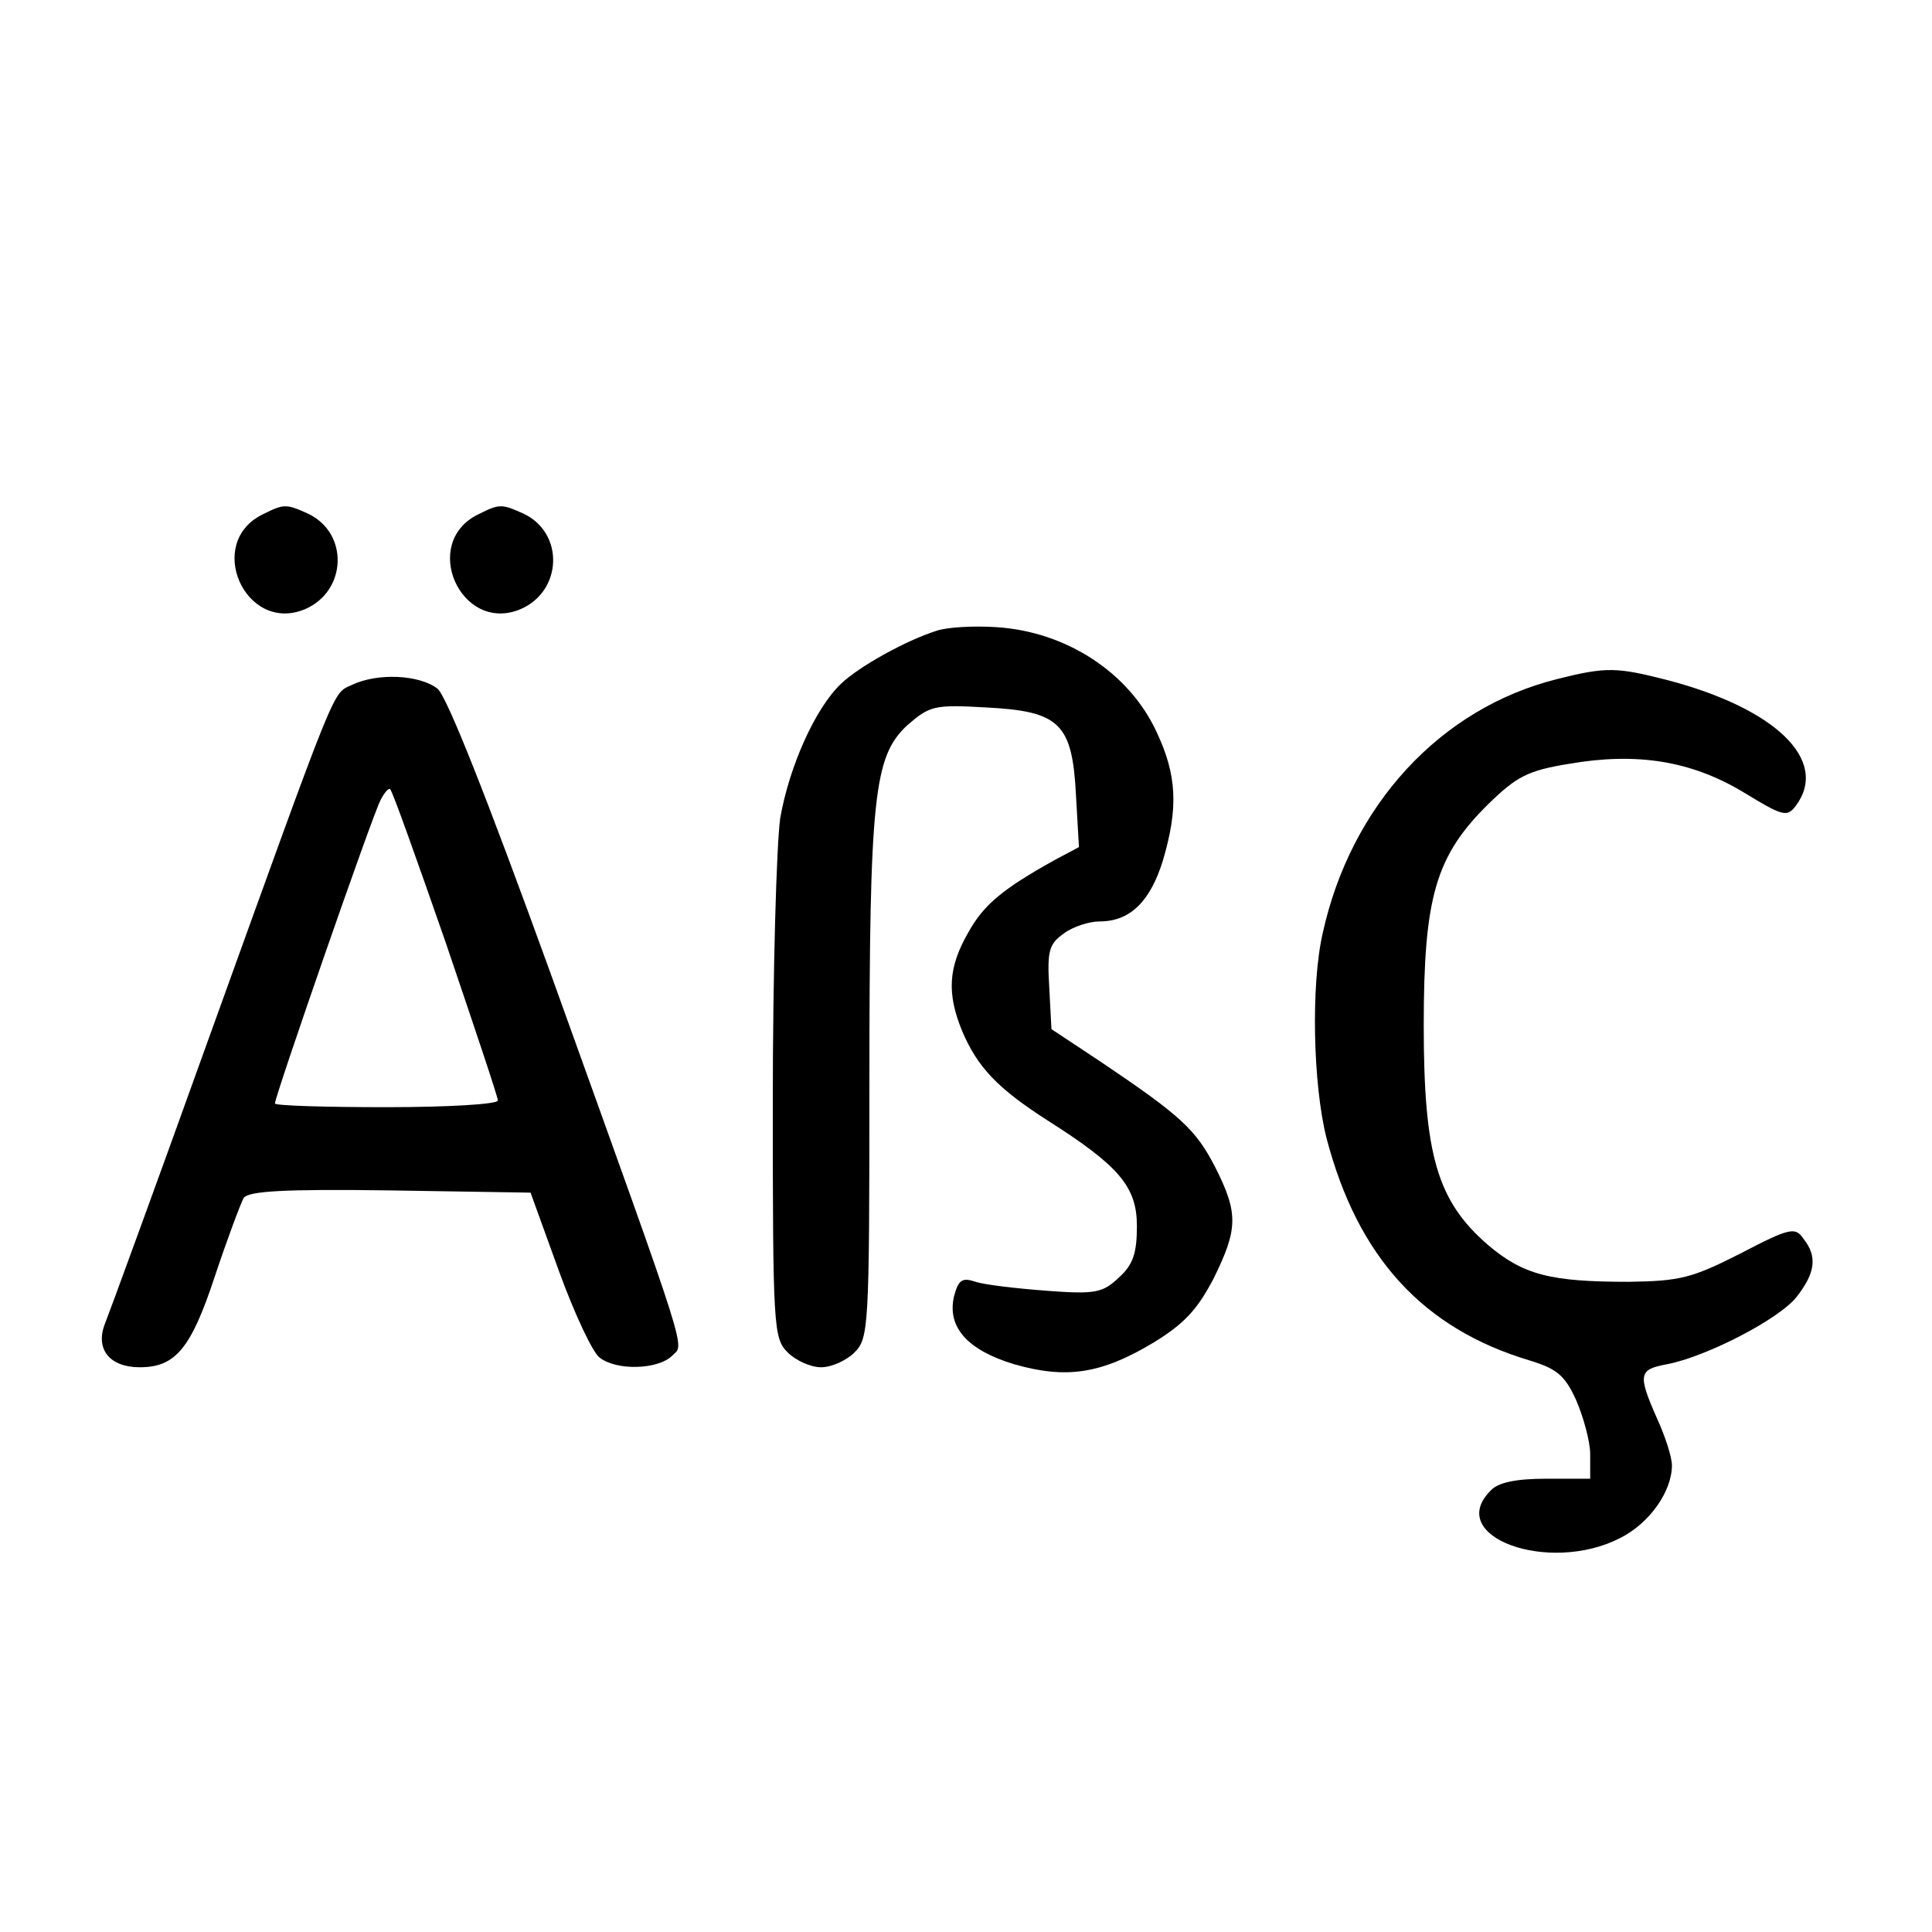 <?xml version="1.0" standalone="no"?>
<!DOCTYPE svg PUBLIC "-//W3C//DTD SVG 20010904//EN"
 "http://www.w3.org/TR/2001/REC-SVG-20010904/DTD/svg10.dtd">
<svg version="1.0" xmlns="http://www.w3.org/2000/svg"
 width="260pt" height="260pt" viewBox="0 0 260 260"
 preserveAspectRatio="xMidYMid meet">
<g transform="translate(0,260) scale(0.1,-0.1)"
fill="#000000" stroke="none">
<path d="M354 1908 c-79 -38 -24 -161 56 -128 57 24 60 103 4 129 -29 13 -32
13 -60 -1z"/>
<path d="M644 1908 c-79 -38 -24 -161 56 -128 57 24 60 103 4 129 -29 13 -32
13 -60 -1z"/>
<path d="M1260 1751 c-41 -13 -104 -48 -128 -71 -35 -33 -70 -112 -82 -181 -5
-35 -10 -207 -10 -381 0 -305 1 -319 20 -338 11 -11 31 -20 45 -20 14 0 34 9
45 20 19 19 20 33 20 358 0 392 6 444 51 486 30 26 36 28 105 24 100 -5 117
-21 122 -118 l4 -70 -32 -17 c-70 -39 -96 -60 -117 -98 -27 -47 -29 -82 -8
-133 21 -49 48 -77 115 -120 96 -61 120 -89 120 -142 0 -36 -5 -52 -24 -69
-22 -21 -32 -23 -98 -18 -40 3 -83 8 -95 12 -18 6 -23 3 -29 -19 -10 -42 18
-73 81 -92 70 -20 117 -13 187 29 41 25 59 44 81 86 33 67 34 88 2 151 -26 50
-45 68 -155 142 l-65 43 -3 57 c-3 49 0 58 20 72 12 9 34 16 48 16 41 0 68 27
85 82 21 71 19 115 -9 174 -37 79 -121 134 -215 140 -31 2 -67 0 -81 -5z"/>
<path d="M2095 1686 c-156 -39 -277 -169 -315 -342 -16 -70 -13 -203 5 -275
42 -161 130 -257 274 -300 36 -11 47 -20 62 -53 10 -23 19 -56 19 -73 l0 -33
-59 0 c-41 0 -65 -5 -75 -16 -62 -62 78 -113 174 -64 40 20 70 63 70 98 0 11
-9 39 -20 63 -26 59 -25 66 13 73 53 10 152 61 175 91 25 32 28 54 9 78 -11
16 -18 15 -85 -20 -65 -33 -81 -37 -150 -38 -105 0 -142 9 -190 50 -68 59 -86
121 -86 295 0 173 16 228 87 298 38 37 53 45 108 54 92 16 165 4 235 -38 54
-33 59 -34 71 -18 45 61 -28 131 -174 169 -67 17 -81 18 -148 1z"/>
<path d="M473 1678 c-26 -12 -18 7 -193 -478 -70 -195 -133 -367 -139 -382
-13 -34 7 -58 47 -58 48 0 69 25 101 122 17 51 35 99 39 106 7 9 53 12 197 10
l189 -3 38 -105 c21 -58 46 -111 55 -117 23 -18 78 -16 97 2 17 18 29 -19
-163 515 -87 240 -139 371 -152 383 -24 19 -81 22 -116 5z m127 -347 c38 -112
70 -207 70 -212 0 -5 -67 -9 -150 -9 -82 0 -150 2 -150 5 0 10 132 390 142
408 5 10 11 17 13 15 3 -2 36 -95 75 -207z"/>
</g>
</svg>
